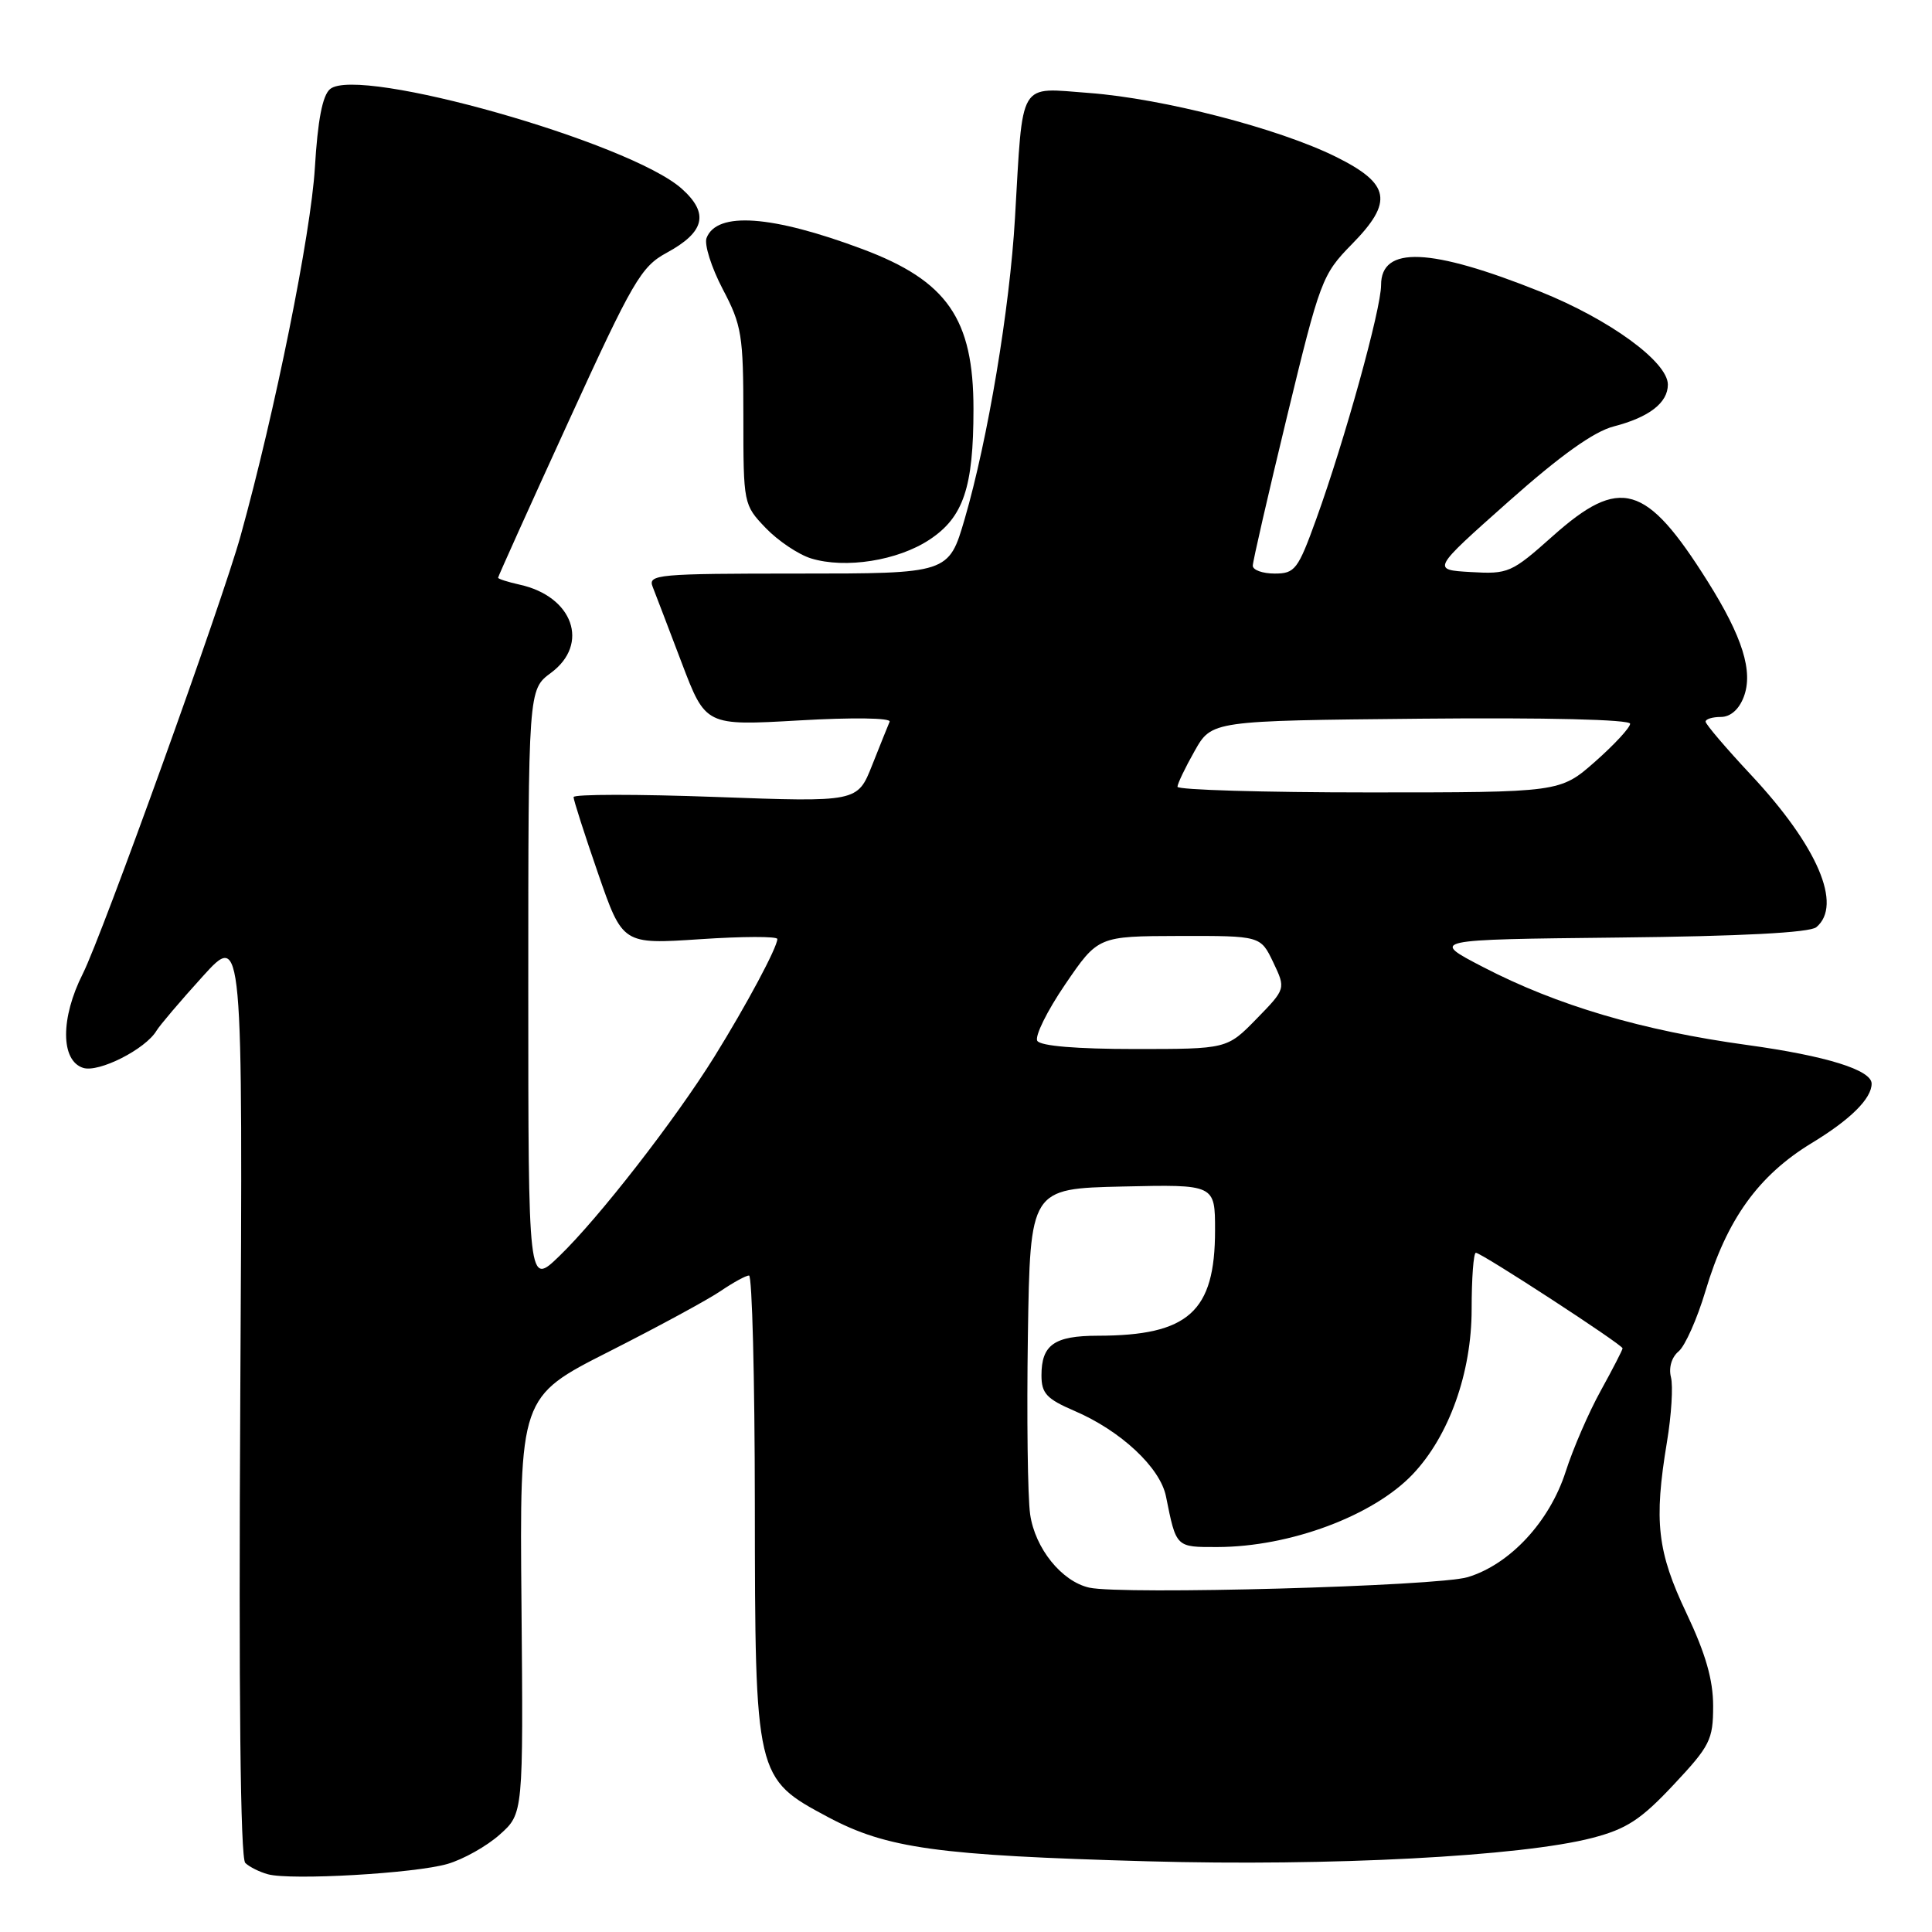 <?xml version="1.0" encoding="UTF-8" standalone="no"?>
<!DOCTYPE svg PUBLIC "-//W3C//DTD SVG 1.1//EN" "http://www.w3.org/Graphics/SVG/1.1/DTD/svg11.dtd" >
<svg xmlns="http://www.w3.org/2000/svg" xmlns:xlink="http://www.w3.org/1999/xlink" version="1.1" viewBox="0 0 256 256">
 <g >
 <path fill="currentColor"
d=" M 59.30 246.98 C 61.40 246.37 64.51 244.62 66.22 243.09 C 69.34 240.31 69.34 240.31 69.10 212.70 C 68.85 185.09 68.85 185.09 80.68 179.10 C 87.18 175.81 93.85 172.19 95.50 171.06 C 97.15 169.94 98.84 169.01 99.25 169.01 C 99.66 169.00 100.01 182.61 100.02 199.25 C 100.05 235.48 100.08 235.63 109.71 240.77 C 117.52 244.93 124.19 245.85 152.00 246.63 C 176.21 247.31 201.61 245.98 211.00 243.53 C 215.53 242.35 217.43 241.11 221.75 236.50 C 226.59 231.34 227.00 230.53 227.00 226.06 C 227.00 222.58 226.00 219.11 223.47 213.77 C 219.59 205.60 219.13 201.61 220.88 191.07 C 221.47 187.53 221.71 183.67 221.41 182.49 C 221.09 181.22 221.50 179.83 222.43 179.06 C 223.28 178.35 224.88 174.76 225.98 171.08 C 228.80 161.59 233.00 155.75 240.08 151.45 C 245.21 148.34 248.00 145.56 248.00 143.59 C 248.00 141.78 241.99 139.91 231.53 138.47 C 217.59 136.56 206.33 133.23 196.50 128.13 C 189.50 124.50 189.50 124.50 214.42 124.23 C 230.75 124.06 239.80 123.58 240.67 122.86 C 244.19 119.93 240.83 112.10 232.00 102.66 C 228.70 99.13 226.00 95.96 226.00 95.62 C 226.00 95.28 226.91 95.00 228.02 95.00 C 229.29 95.00 230.42 94.01 231.05 92.36 C 232.34 88.99 230.90 84.39 226.25 77.00 C 218.11 64.06 214.68 63.07 205.73 71.05 C 200.28 75.91 199.85 76.09 194.88 75.80 C 189.71 75.50 189.71 75.50 199.84 66.50 C 206.77 60.34 211.19 57.18 213.84 56.50 C 218.52 55.29 221.00 53.37 221.00 50.96 C 221.00 47.95 213.27 42.32 204.09 38.64 C 189.53 32.81 183.00 32.54 183.00 37.77 C 183.00 40.96 178.19 58.31 174.42 68.75 C 171.99 75.48 171.59 76.00 168.90 76.00 C 167.30 76.00 166.00 75.53 166.00 74.96 C 166.00 74.39 168.04 65.51 170.53 55.22 C 174.91 37.14 175.19 36.38 179.11 32.38 C 184.67 26.73 184.24 24.36 177.00 20.77 C 169.41 17.01 154.12 13.06 144.32 12.32 C 134.84 11.62 135.57 10.38 134.49 28.88 C 133.80 40.87 130.88 58.30 127.83 68.75 C 125.71 76.00 125.71 76.00 105.75 76.00 C 87.14 76.00 85.83 76.12 86.48 77.75 C 86.86 78.71 88.59 83.25 90.33 87.83 C 93.50 96.17 93.50 96.17 105.88 95.46 C 112.95 95.05 118.09 95.12 117.88 95.63 C 117.67 96.11 116.63 98.71 115.56 101.40 C 113.62 106.29 113.62 106.29 94.81 105.60 C 84.46 105.22 76.00 105.23 76.00 105.62 C 76.00 106.02 77.46 110.57 79.25 115.74 C 82.50 125.13 82.50 125.13 92.75 124.45 C 98.39 124.07 103.00 124.06 103.00 124.42 C 103.00 125.53 98.92 133.15 94.67 140.00 C 89.46 148.38 79.33 161.41 74.10 166.45 C 70.00 170.41 70.00 170.41 70.00 130.89 C 70.00 91.38 70.00 91.38 73.00 89.16 C 78.17 85.34 75.93 79.02 68.86 77.47 C 67.29 77.12 66.00 76.71 66.00 76.55 C 66.00 76.39 70.19 67.09 75.32 55.88 C 83.85 37.21 84.95 35.33 88.33 33.50 C 93.41 30.74 93.99 28.27 90.33 25.00 C 83.46 18.87 47.50 8.68 43.74 11.80 C 42.73 12.64 42.10 15.91 41.72 22.26 C 41.19 31.00 36.45 54.52 31.88 71.00 C 29.43 79.84 13.54 123.93 10.98 129.01 C 8.00 134.90 8.02 140.55 11.02 141.50 C 13.09 142.16 19.29 139.02 20.74 136.57 C 21.16 135.87 23.90 132.64 26.84 129.40 C 32.18 123.50 32.18 123.50 31.84 184.70 C 31.62 224.65 31.85 246.23 32.50 246.85 C 33.05 247.38 34.40 248.05 35.50 248.35 C 38.53 249.18 54.99 248.24 59.30 246.98 Z  M 123.16 71.51 C 127.66 68.54 128.99 64.60 128.99 54.22 C 129.00 42.24 125.51 37.21 114.29 33.01 C 102.27 28.51 94.98 27.99 93.62 31.54 C 93.30 32.39 94.26 35.43 95.76 38.30 C 98.29 43.10 98.50 44.39 98.50 55.18 C 98.50 66.76 98.52 66.89 101.46 69.96 C 103.09 71.66 105.79 73.47 107.46 73.99 C 112.01 75.39 118.96 74.29 123.16 71.51 Z  M 144.33 210.37 C 140.68 209.55 137.15 205.17 136.50 200.66 C 136.17 198.37 136.04 187.72 136.20 177.00 C 136.50 157.50 136.50 157.50 148.75 157.22 C 161.00 156.94 161.00 156.94 161.00 163.02 C 161.00 173.82 157.48 176.98 145.45 176.99 C 139.70 177.00 138.00 178.19 138.00 182.24 C 138.00 184.63 138.68 185.36 142.35 186.94 C 148.50 189.57 153.74 194.46 154.50 198.29 C 155.87 205.09 155.78 205.00 161.32 204.99 C 170.93 204.97 181.97 200.85 187.20 195.34 C 192.01 190.27 195.00 181.89 195.00 173.47 C 195.00 169.36 195.25 166.00 195.56 166.00 C 196.30 166.00 215.00 178.18 215.00 178.66 C 215.00 178.86 213.70 181.39 212.11 184.27 C 210.52 187.14 208.43 191.97 207.46 195.00 C 205.33 201.63 200.08 207.29 194.48 208.98 C 190.50 210.19 148.68 211.34 144.33 210.37 Z  M 137.45 137.92 C 137.08 137.33 138.74 133.96 141.14 130.44 C 145.50 124.05 145.50 124.05 156.27 124.02 C 167.03 124.00 167.03 124.00 168.71 127.51 C 170.38 131.02 170.38 131.02 166.49 135.01 C 162.59 139.00 162.59 139.00 150.36 139.00 C 142.67 139.00 137.87 138.60 137.45 137.92 Z  M 156.02 104.25 C 156.03 103.84 157.05 101.70 158.30 99.50 C 160.56 95.50 160.56 95.50 188.28 95.23 C 204.91 95.07 216.00 95.34 216.00 95.90 C 216.00 96.41 213.91 98.67 211.36 100.92 C 206.72 105.00 206.72 105.00 181.36 105.00 C 167.41 105.00 156.01 104.66 156.02 104.25 Z "/>
</g>
</svg>